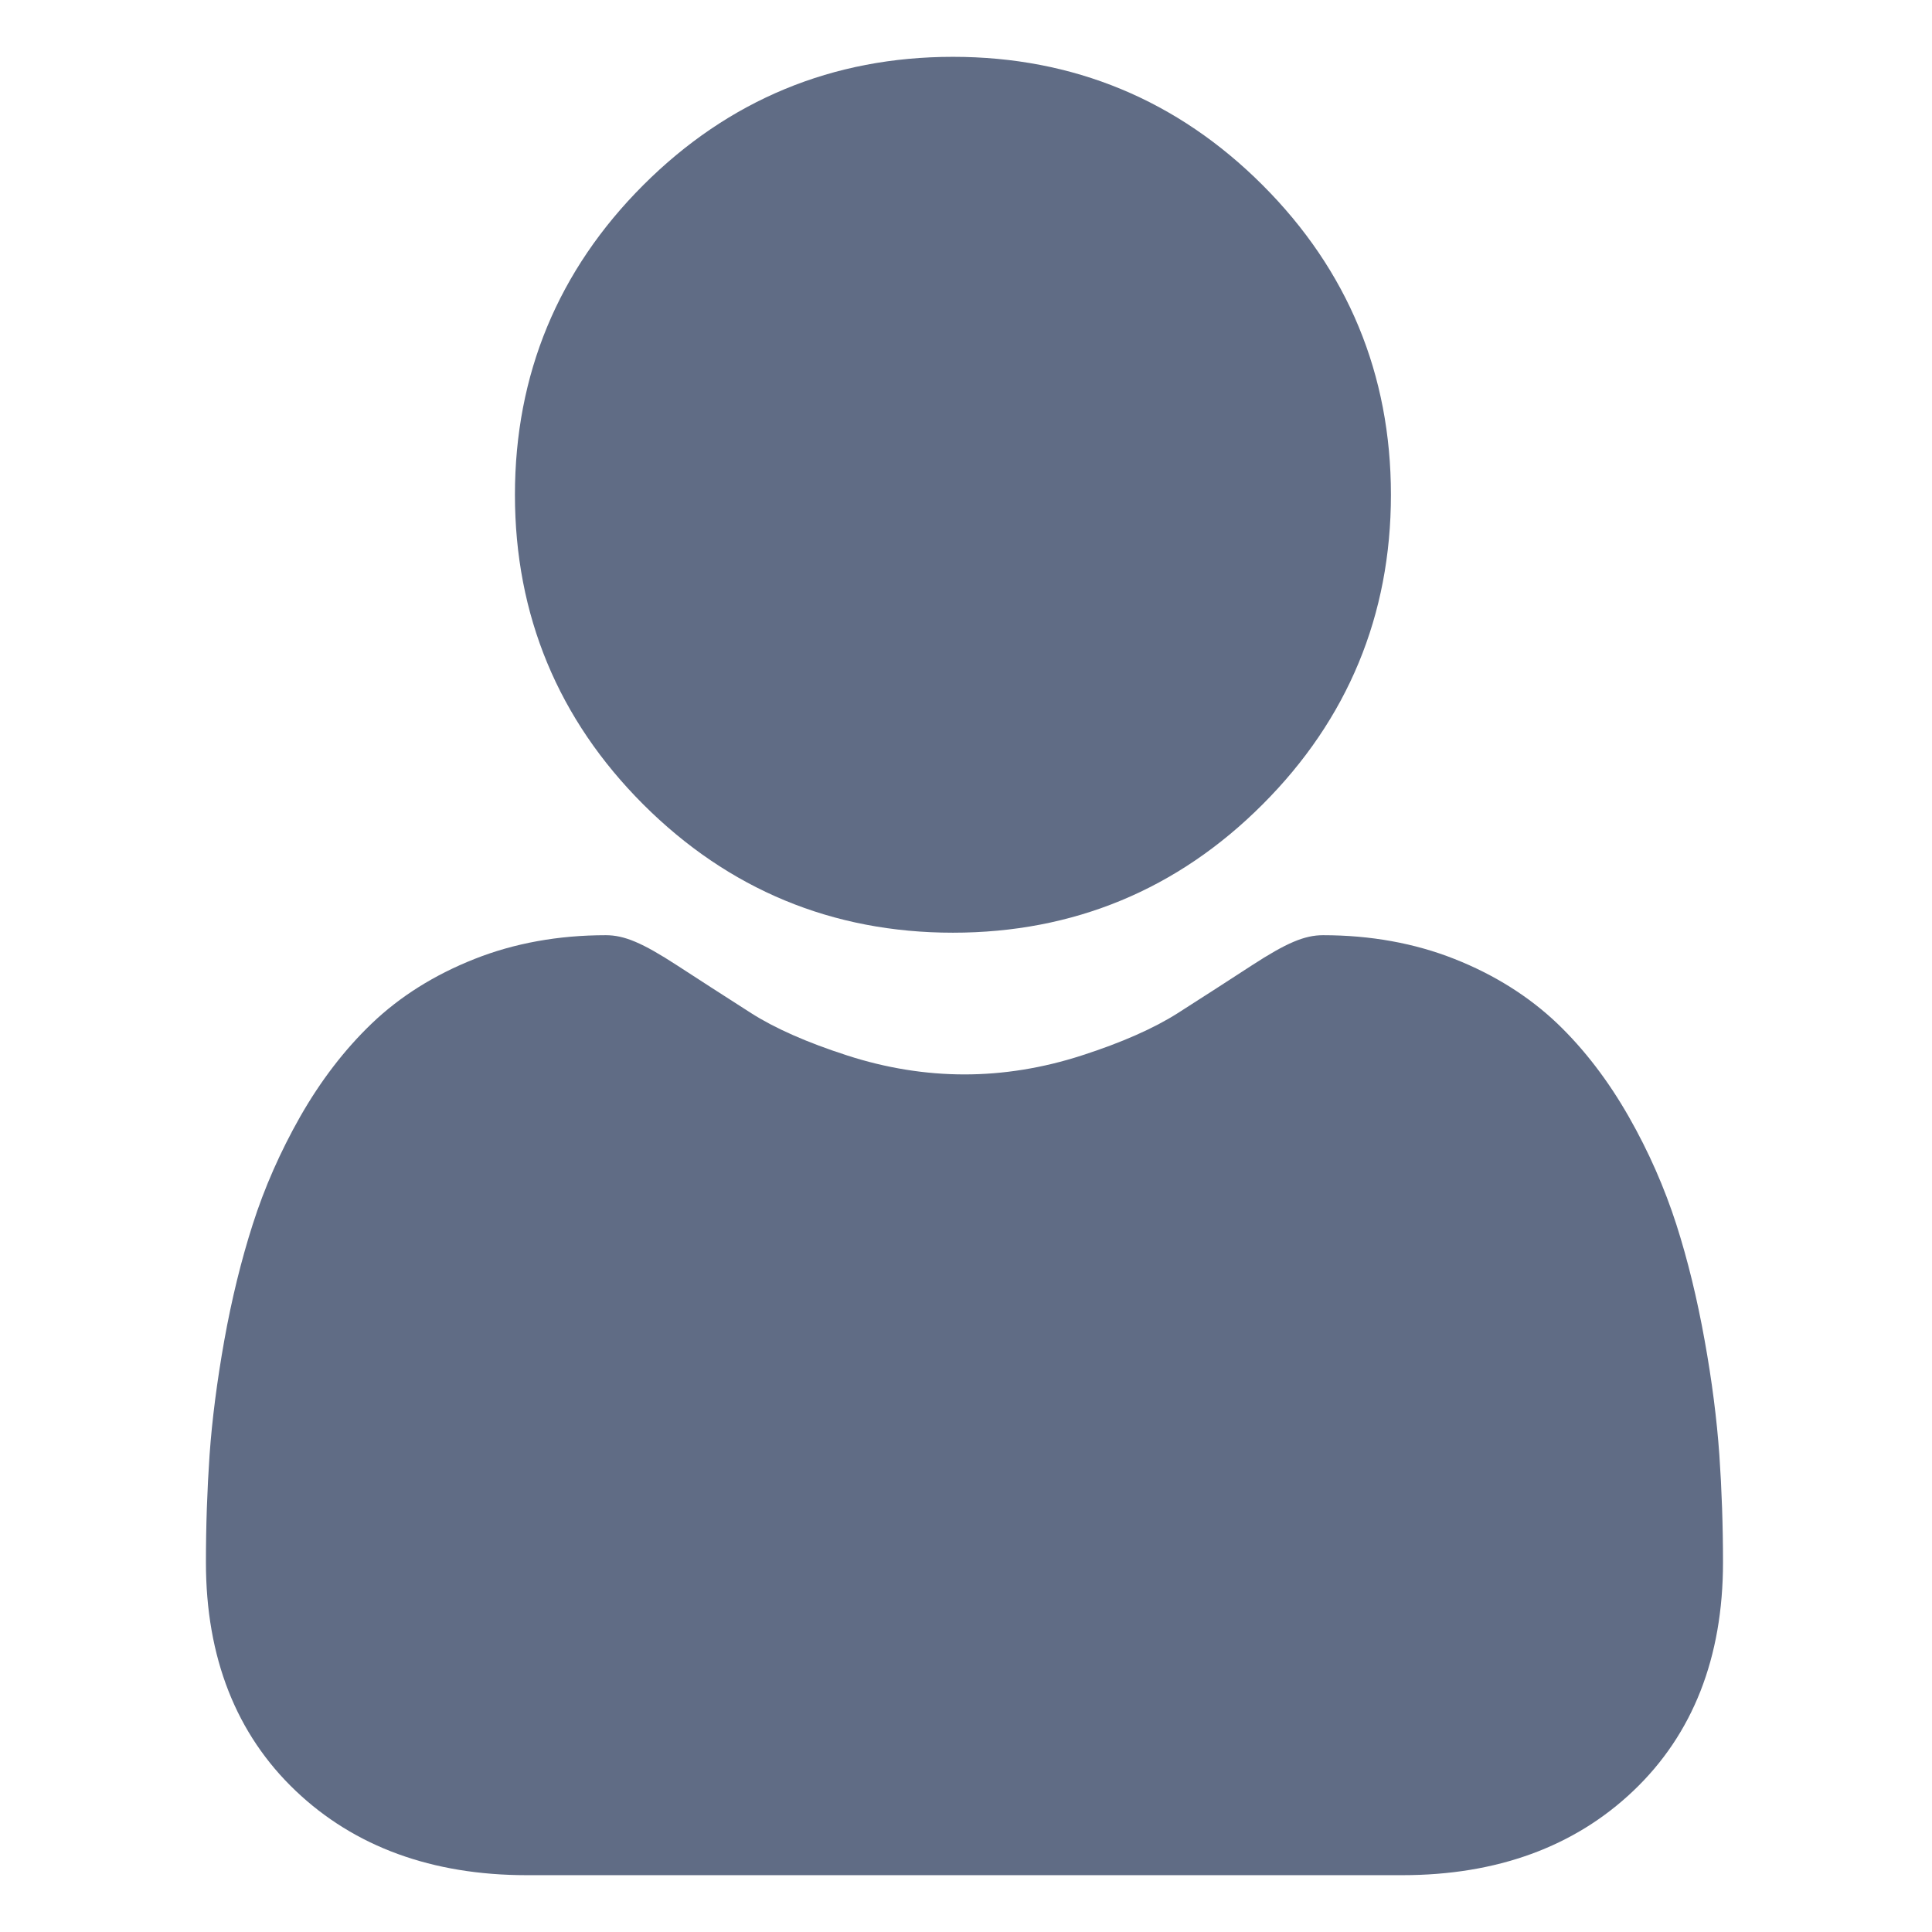 <svg width="17" height="17" viewBox="0 0 17 17" fill="none" xmlns="http://www.w3.org/2000/svg">
<g clip-path="url(#clip0_10285_601)">
<path d="M8.385 8.207C9.444 8.207 10.361 7.828 11.11 7.078C11.859 6.329 12.239 5.412 12.239 4.354C12.239 3.295 11.859 2.378 11.11 1.629C10.361 0.88 9.444 0.5 8.385 0.5C7.326 0.5 6.409 0.88 5.66 1.629C4.911 2.378 4.531 3.295 4.531 4.354C4.531 5.412 4.911 6.329 5.66 7.078C6.41 7.827 7.326 8.207 8.385 8.207Z" fill="#606C85"/>
<path d="M15.129 12.803C15.107 12.491 15.064 12.151 14.999 11.792C14.934 11.43 14.851 11.088 14.751 10.776C14.647 10.453 14.507 10.133 14.333 9.828C14.152 9.51 13.941 9.234 13.703 9.006C13.454 8.769 13.15 8.577 12.798 8.438C12.447 8.299 12.058 8.229 11.642 8.229C11.479 8.229 11.321 8.296 11.016 8.494C10.828 8.617 10.608 8.758 10.363 8.915C10.154 9.048 9.87 9.174 9.519 9.287C9.177 9.398 8.829 9.454 8.487 9.454C8.144 9.454 7.796 9.398 7.454 9.287C7.104 9.174 6.82 9.049 6.61 8.915C6.367 8.76 6.148 8.618 5.957 8.494C5.652 8.296 5.494 8.229 5.331 8.229C4.915 8.229 4.526 8.299 4.176 8.438C3.824 8.577 3.519 8.768 3.27 9.007C3.033 9.234 2.821 9.51 2.64 9.828C2.467 10.133 2.326 10.452 2.223 10.776C2.123 11.088 2.039 11.43 1.974 11.792C1.91 12.151 1.866 12.491 1.844 12.803C1.823 13.11 1.812 13.427 1.812 13.748C1.812 14.584 2.078 15.26 2.602 15.758C3.119 16.25 3.803 16.5 4.635 16.5H12.339C13.171 16.5 13.855 16.25 14.372 15.758C14.896 15.26 15.161 14.584 15.161 13.748C15.161 13.426 15.15 13.108 15.129 12.803Z" fill="#606C85"/>
</g>
<defs>
<clipPath id="clip0_10285_601">
<rect width="16" height="16" fill="white" transform="translate(0.5 0.5)"/>
</clipPath>
</defs>
</svg>
